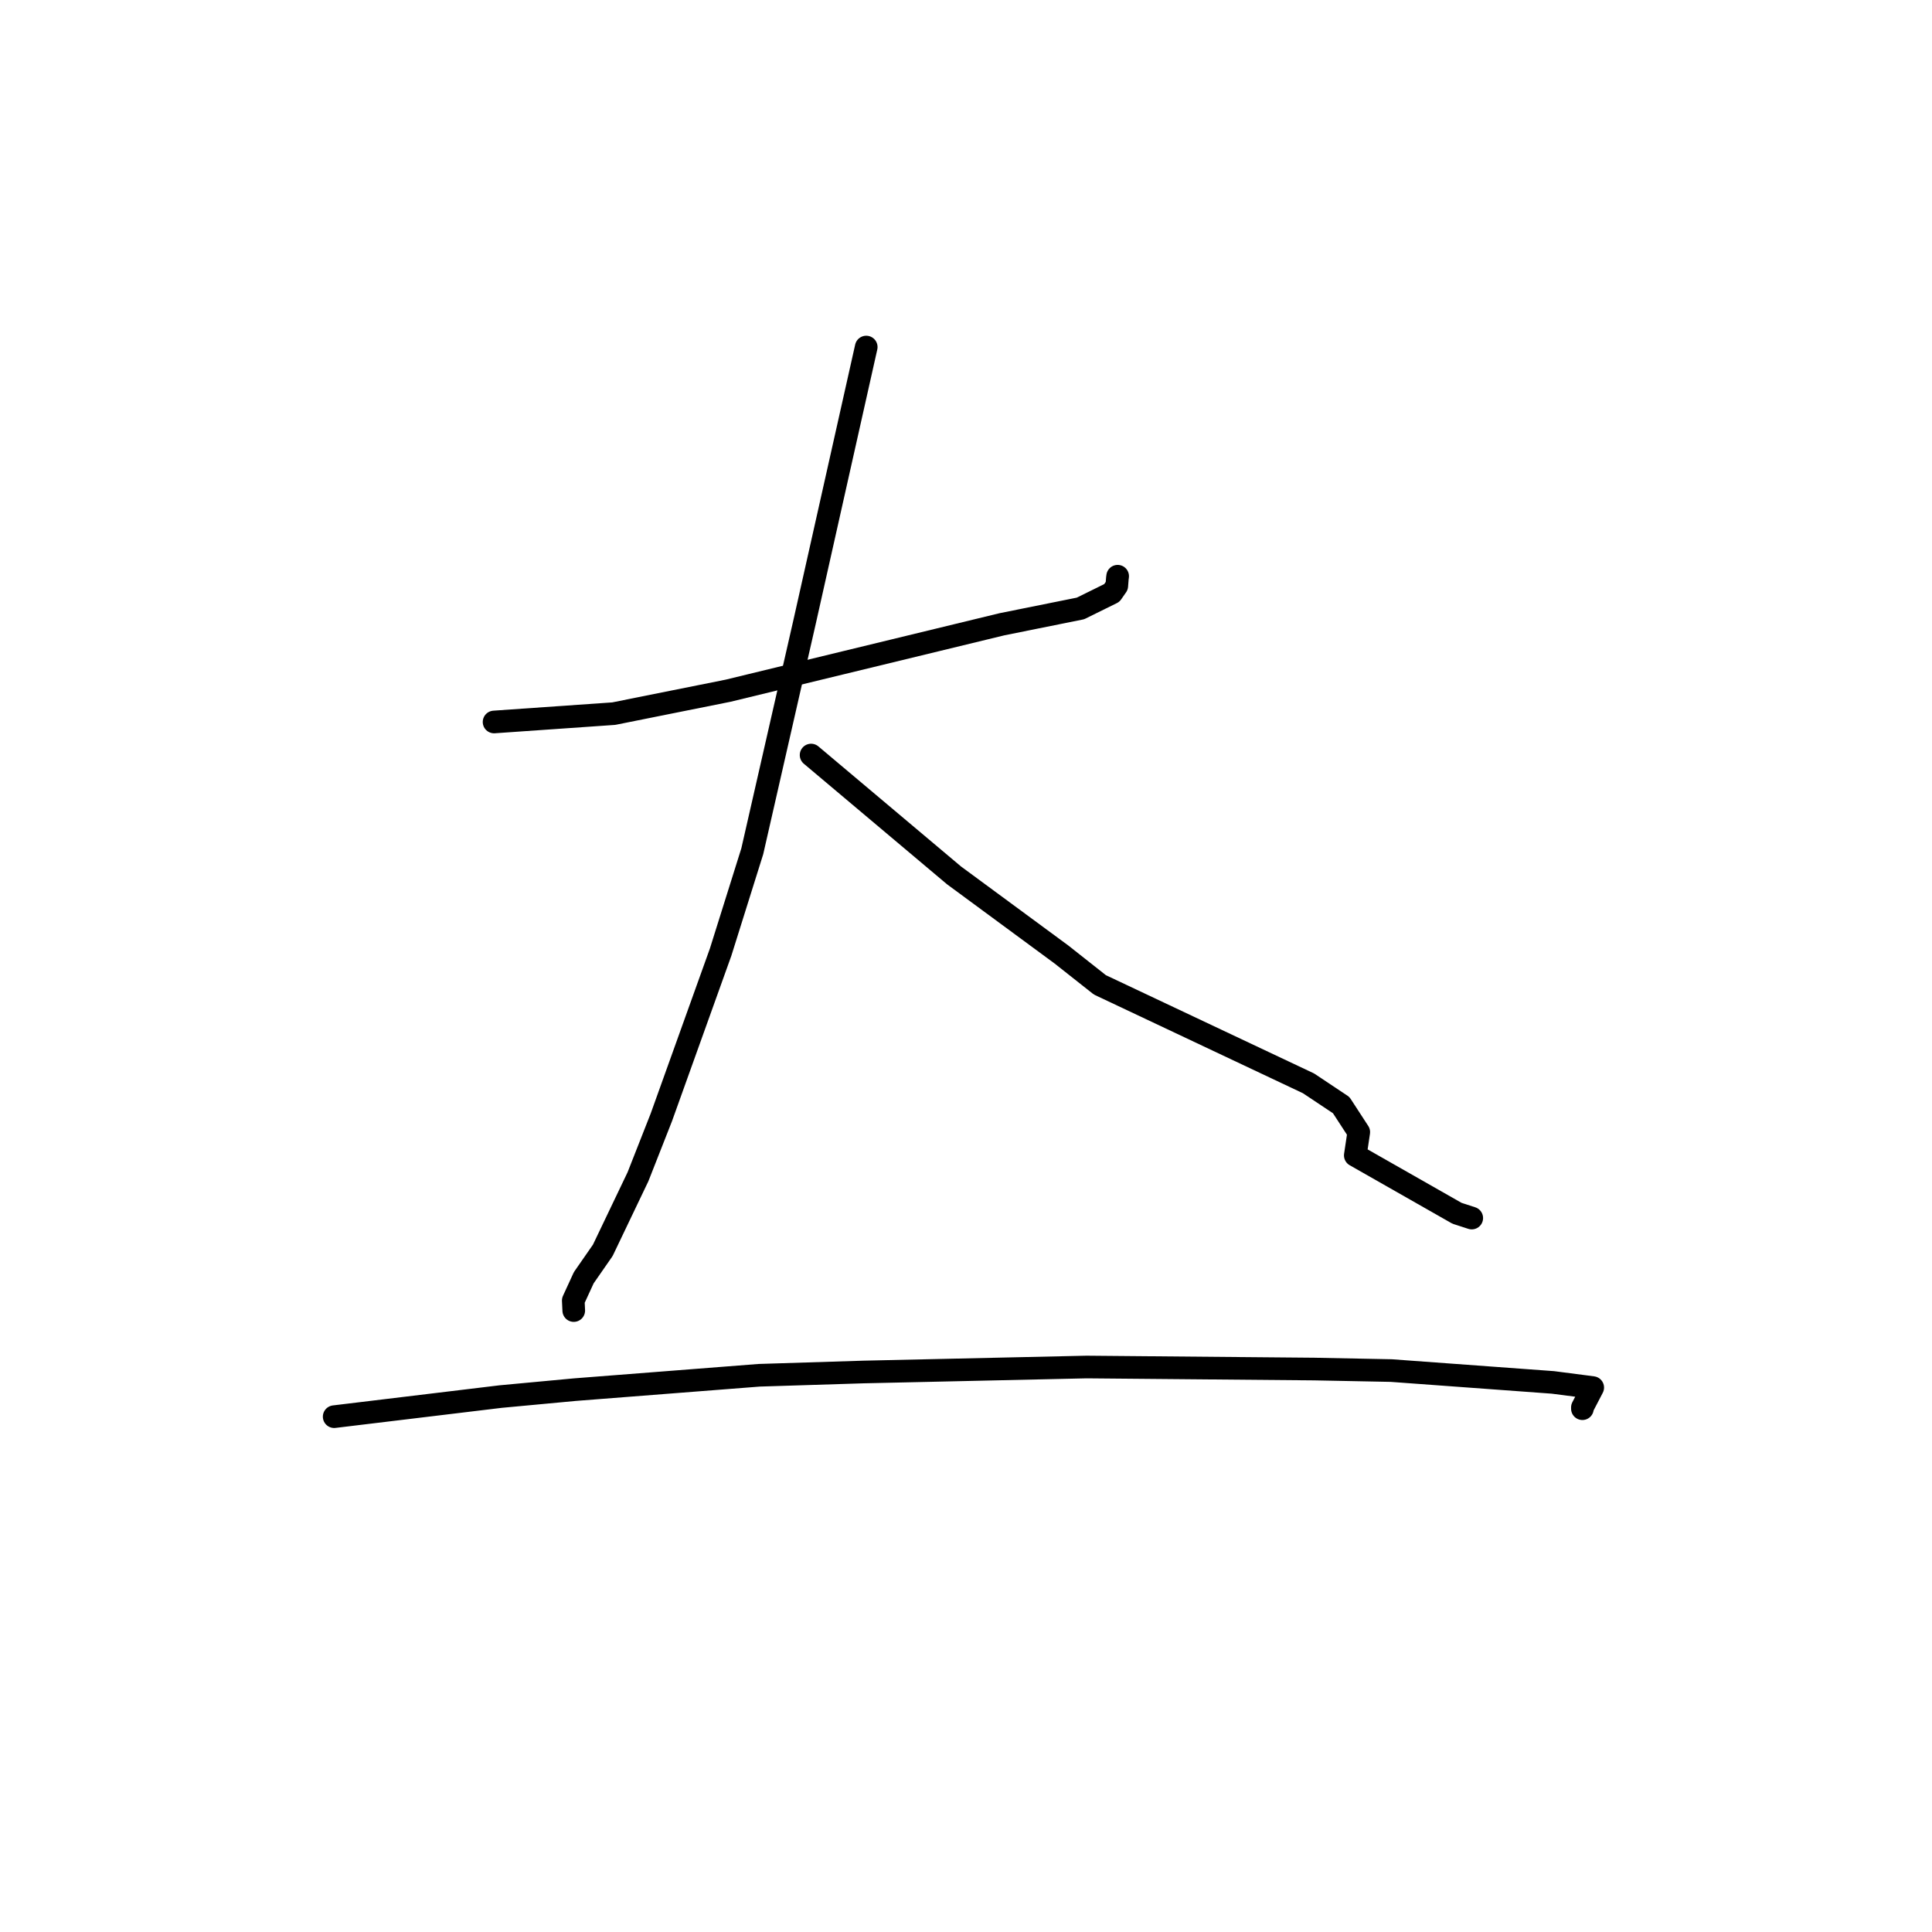 <?xml version="1.0" standalone="no"?>
    <svg width="256" height="256" xmlns="http://www.w3.org/2000/svg" version="1.1">
    <polyline stroke="black" stroke-width="3" stroke-linecap="round" fill="transparent" stroke-linejoin="round" points="65.467 95.665 81.323 94.561 96.478 91.522 105.557 89.318 124.303 84.771 132.763 82.719 143.164 80.623 147.324 78.571 147.98 77.629 148.057 76.637 148.079 76.473 148.09 76.391 148.095 76.351 " />
        <polyline stroke="black" stroke-width="3" stroke-linecap="round" fill="transparent" stroke-linejoin="round" points="114.78 45.986 106.623 82.358 99.682 112.792 95.485 126.168 87.627 148.065 84.534 155.928 79.873 165.675 77.351 169.306 75.962 172.326 76.021 173.568 76.025 173.655 " />
        <polyline stroke="black" stroke-width="3" stroke-linecap="round" fill="transparent" stroke-linejoin="round" points="107.474 100.048 126.414 115.993 140.639 126.47 145.741 130.499 173.388 143.55 177.714 146.433 180.044 150.013 179.583 153.095 193.059 160.766 195.015 161.399 " />
        <polyline stroke="black" stroke-width="3" stroke-linecap="round" fill="transparent" stroke-linejoin="round" points="44.28 187.716 66.333 185.054 76.168 184.136 100.6 182.23 114.448 181.796 143.979 181.137 174.142 181.406 184.347 181.607 205.765 183.176 211.045 183.86 209.676 186.49 209.677 186.659 " />
        </svg>
